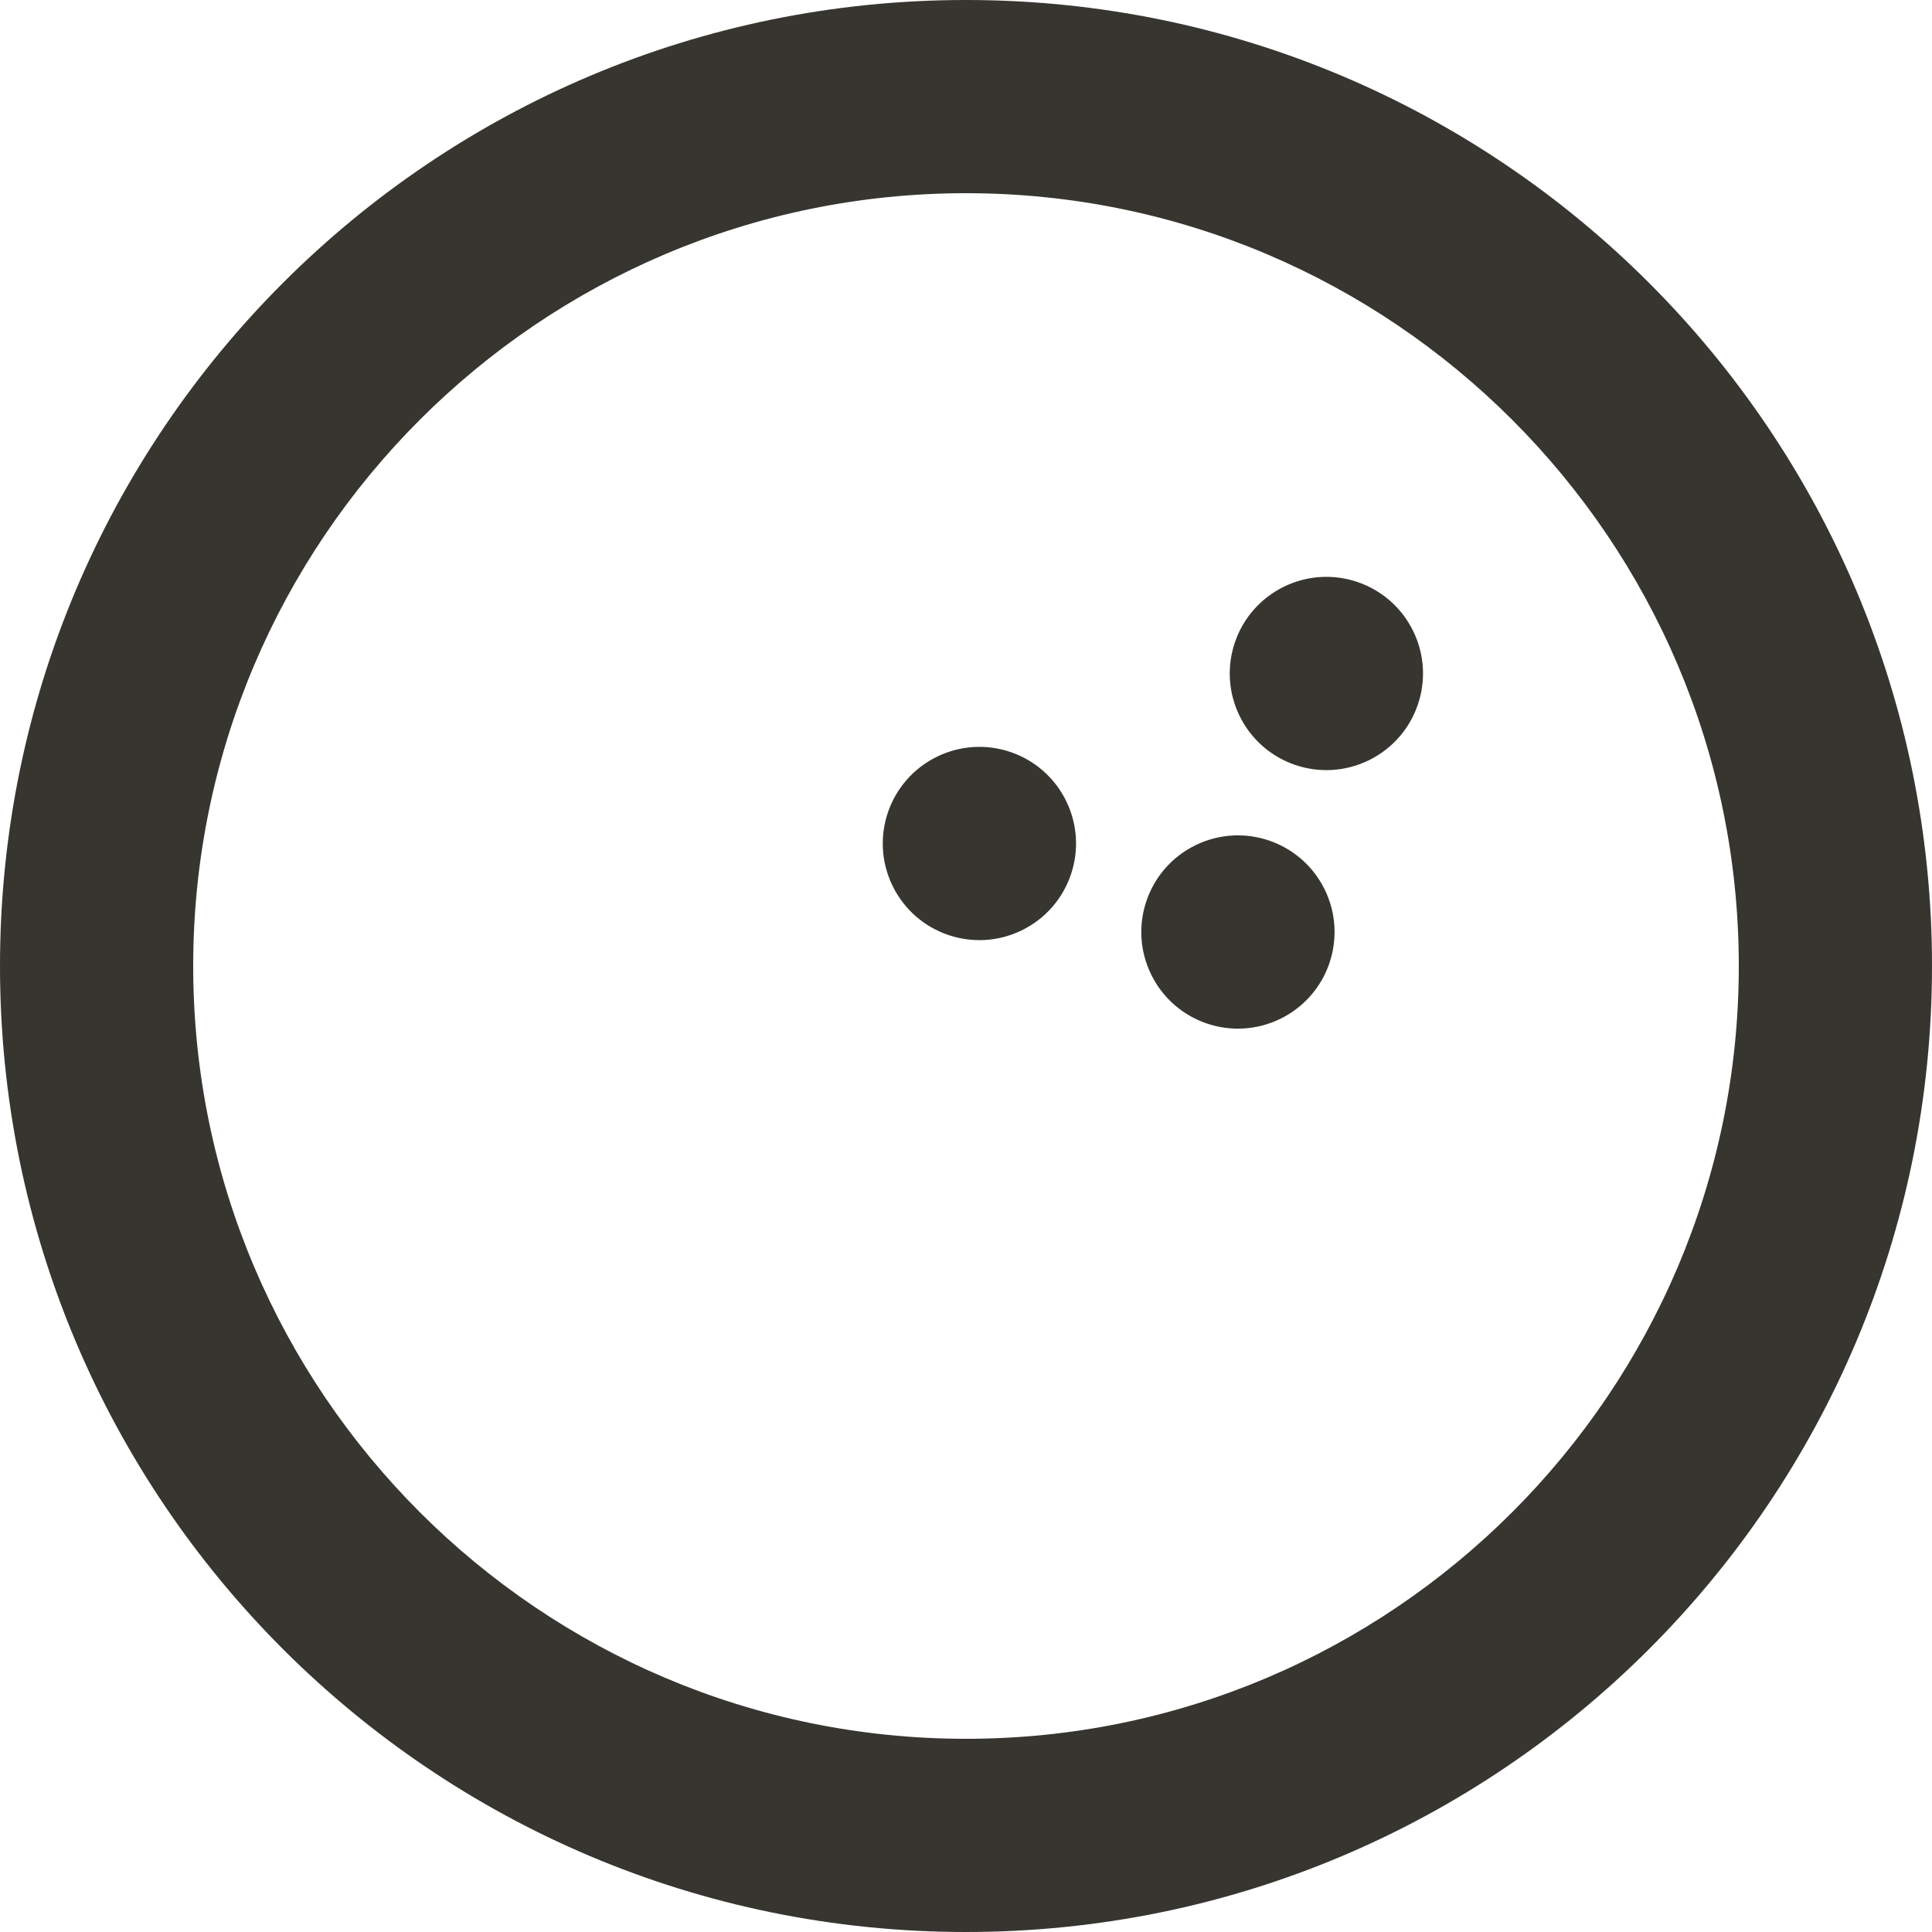 <!-- Generated by IcoMoon.io -->
<svg version="1.1" xmlns="http://www.w3.org/2000/svg" width="32" height="32" viewBox="0 0 32 32">
<title>as-bowling-</title>
<path fill="#37352f" d="M21.941 14.733c0.389 0.794 0.061 1.752-0.733 2.141s-1.752 0.061-2.141-0.733c-0.389-0.794-0.061-1.752 0.733-2.141s1.752-0.061 2.141 0.733zM17.659 13.267c0.389 0.794 0.061 1.752-0.733 2.141s-1.752 0.061-2.141-0.733c-0.389-0.794-0.061-1.752 0.733-2.141s1.752-0.061 2.141 0.733zM23.406 10.451c0.389 0.794 0.061 1.752-0.733 2.141s-1.752 0.061-2.141-0.733c-0.389-0.794-0.061-1.752 0.733-2.141s1.752-0.061 2.141 0.733zM16 28.8c-7.058 0-12.8-5.742-12.8-12.8s5.742-12.8 12.8-12.8c7.058 0 12.8 5.742 12.8 12.8s-5.742 12.8-12.8 12.8zM16-0c-8.837 0-16 7.163-16 16s7.163 16 16 16c8.837 0 16-7.163 16-16s-7.163-16-16-16z"></path>
</svg>
